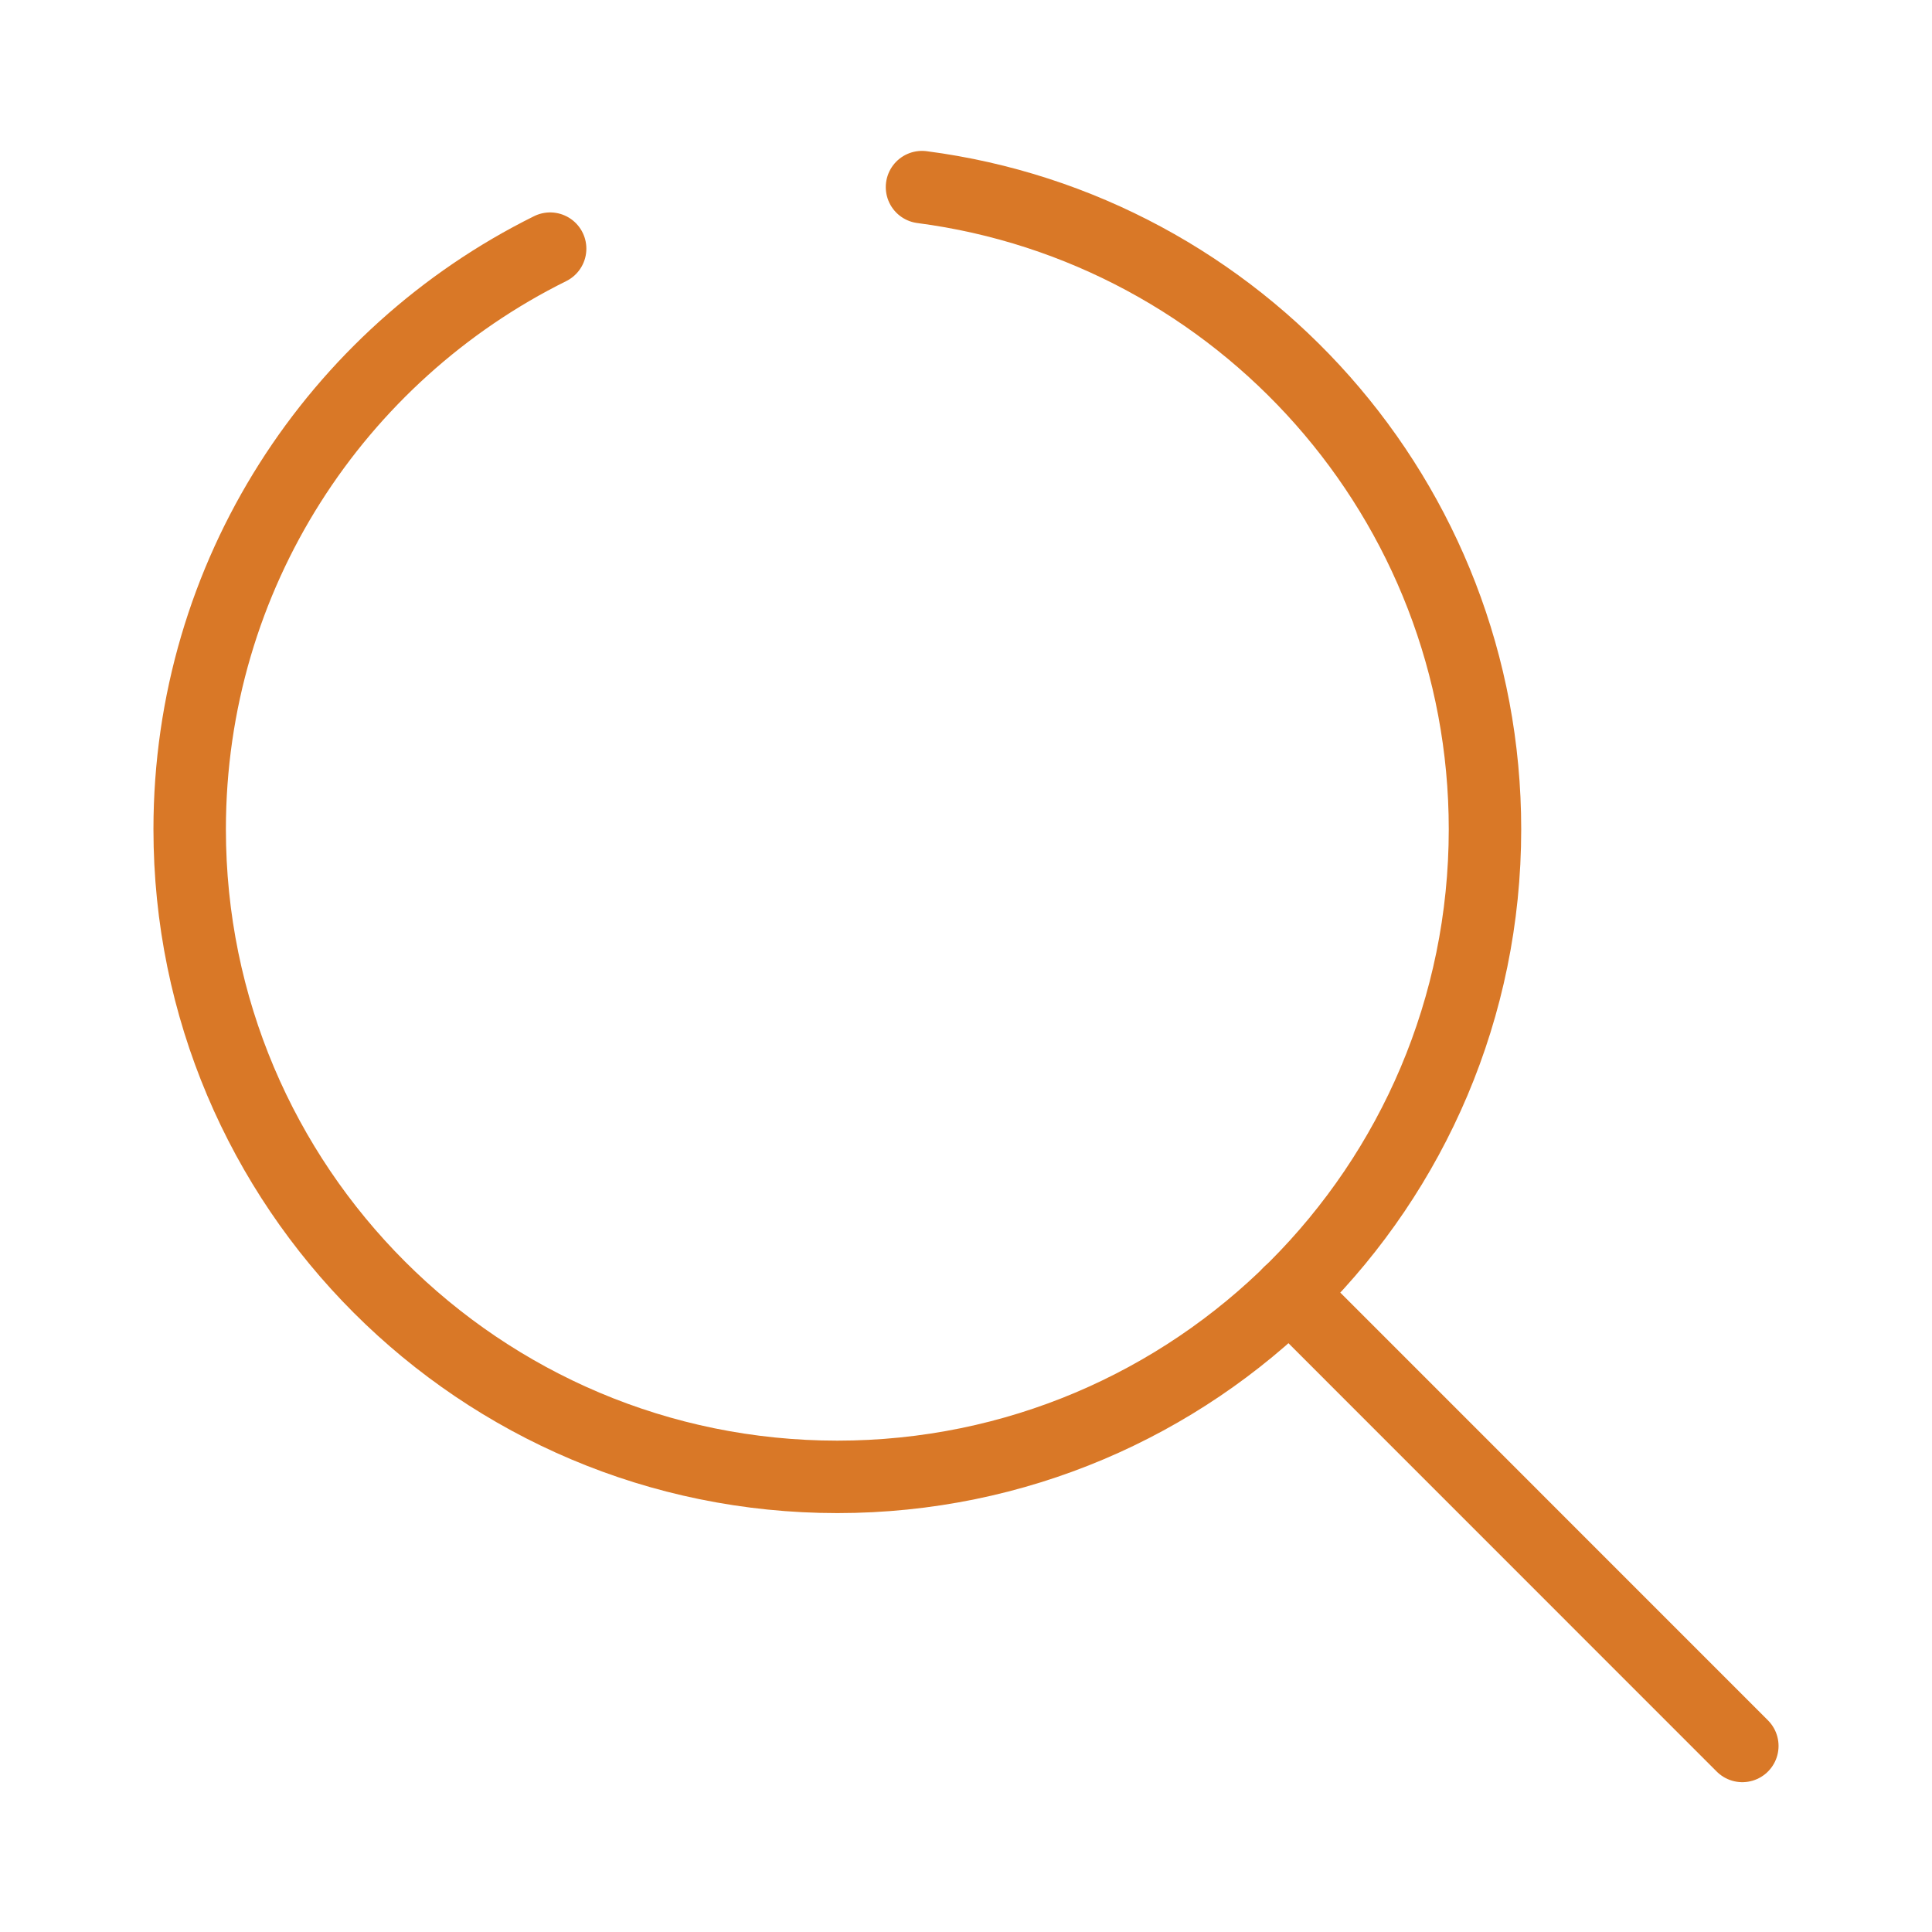 <?xml version="1.0" encoding="utf-8"?>
<!-- Generator: Adobe Illustrator 16.0.0, SVG Export Plug-In . SVG Version: 6.00 Build 0)  -->
<!DOCTYPE svg PUBLIC "-//W3C//DTD SVG 1.1//EN" "http://www.w3.org/Graphics/SVG/1.1/DTD/svg11.dtd">
<svg version="1.1" id="Layer_1" xmlns="http://www.w3.org/2000/svg" xmlns:xlink="http://www.w3.org/1999/xlink" x="0px" y="0px"
	 width="40px" height="40px" viewBox="0 0 40 40" enable-background="new 0 0 40 40" xml:space="preserve">
<g>
	<path fill="none" stroke="#D97827" stroke-width="1.5" stroke-linecap="round" stroke-linejoin="round" stroke-miterlimit="10" d="
		M19.089,3.874c6.576,0.858,11.656,6.483,11.656,13.295c0,7.406-6.004,13.408-13.408,13.408c-7.405,0-13.41-6.002-13.41-13.408
		c0-5.27,3.041-9.829,7.463-12.021"/>
	
		<line fill="none" stroke="#D97827" stroke-width="1.5" stroke-linecap="round" stroke-linejoin="round" stroke-miterlimit="10" x1="26.695" y1="26.768" x2="36.073" y2="36.148"/>
</g>
</svg>
